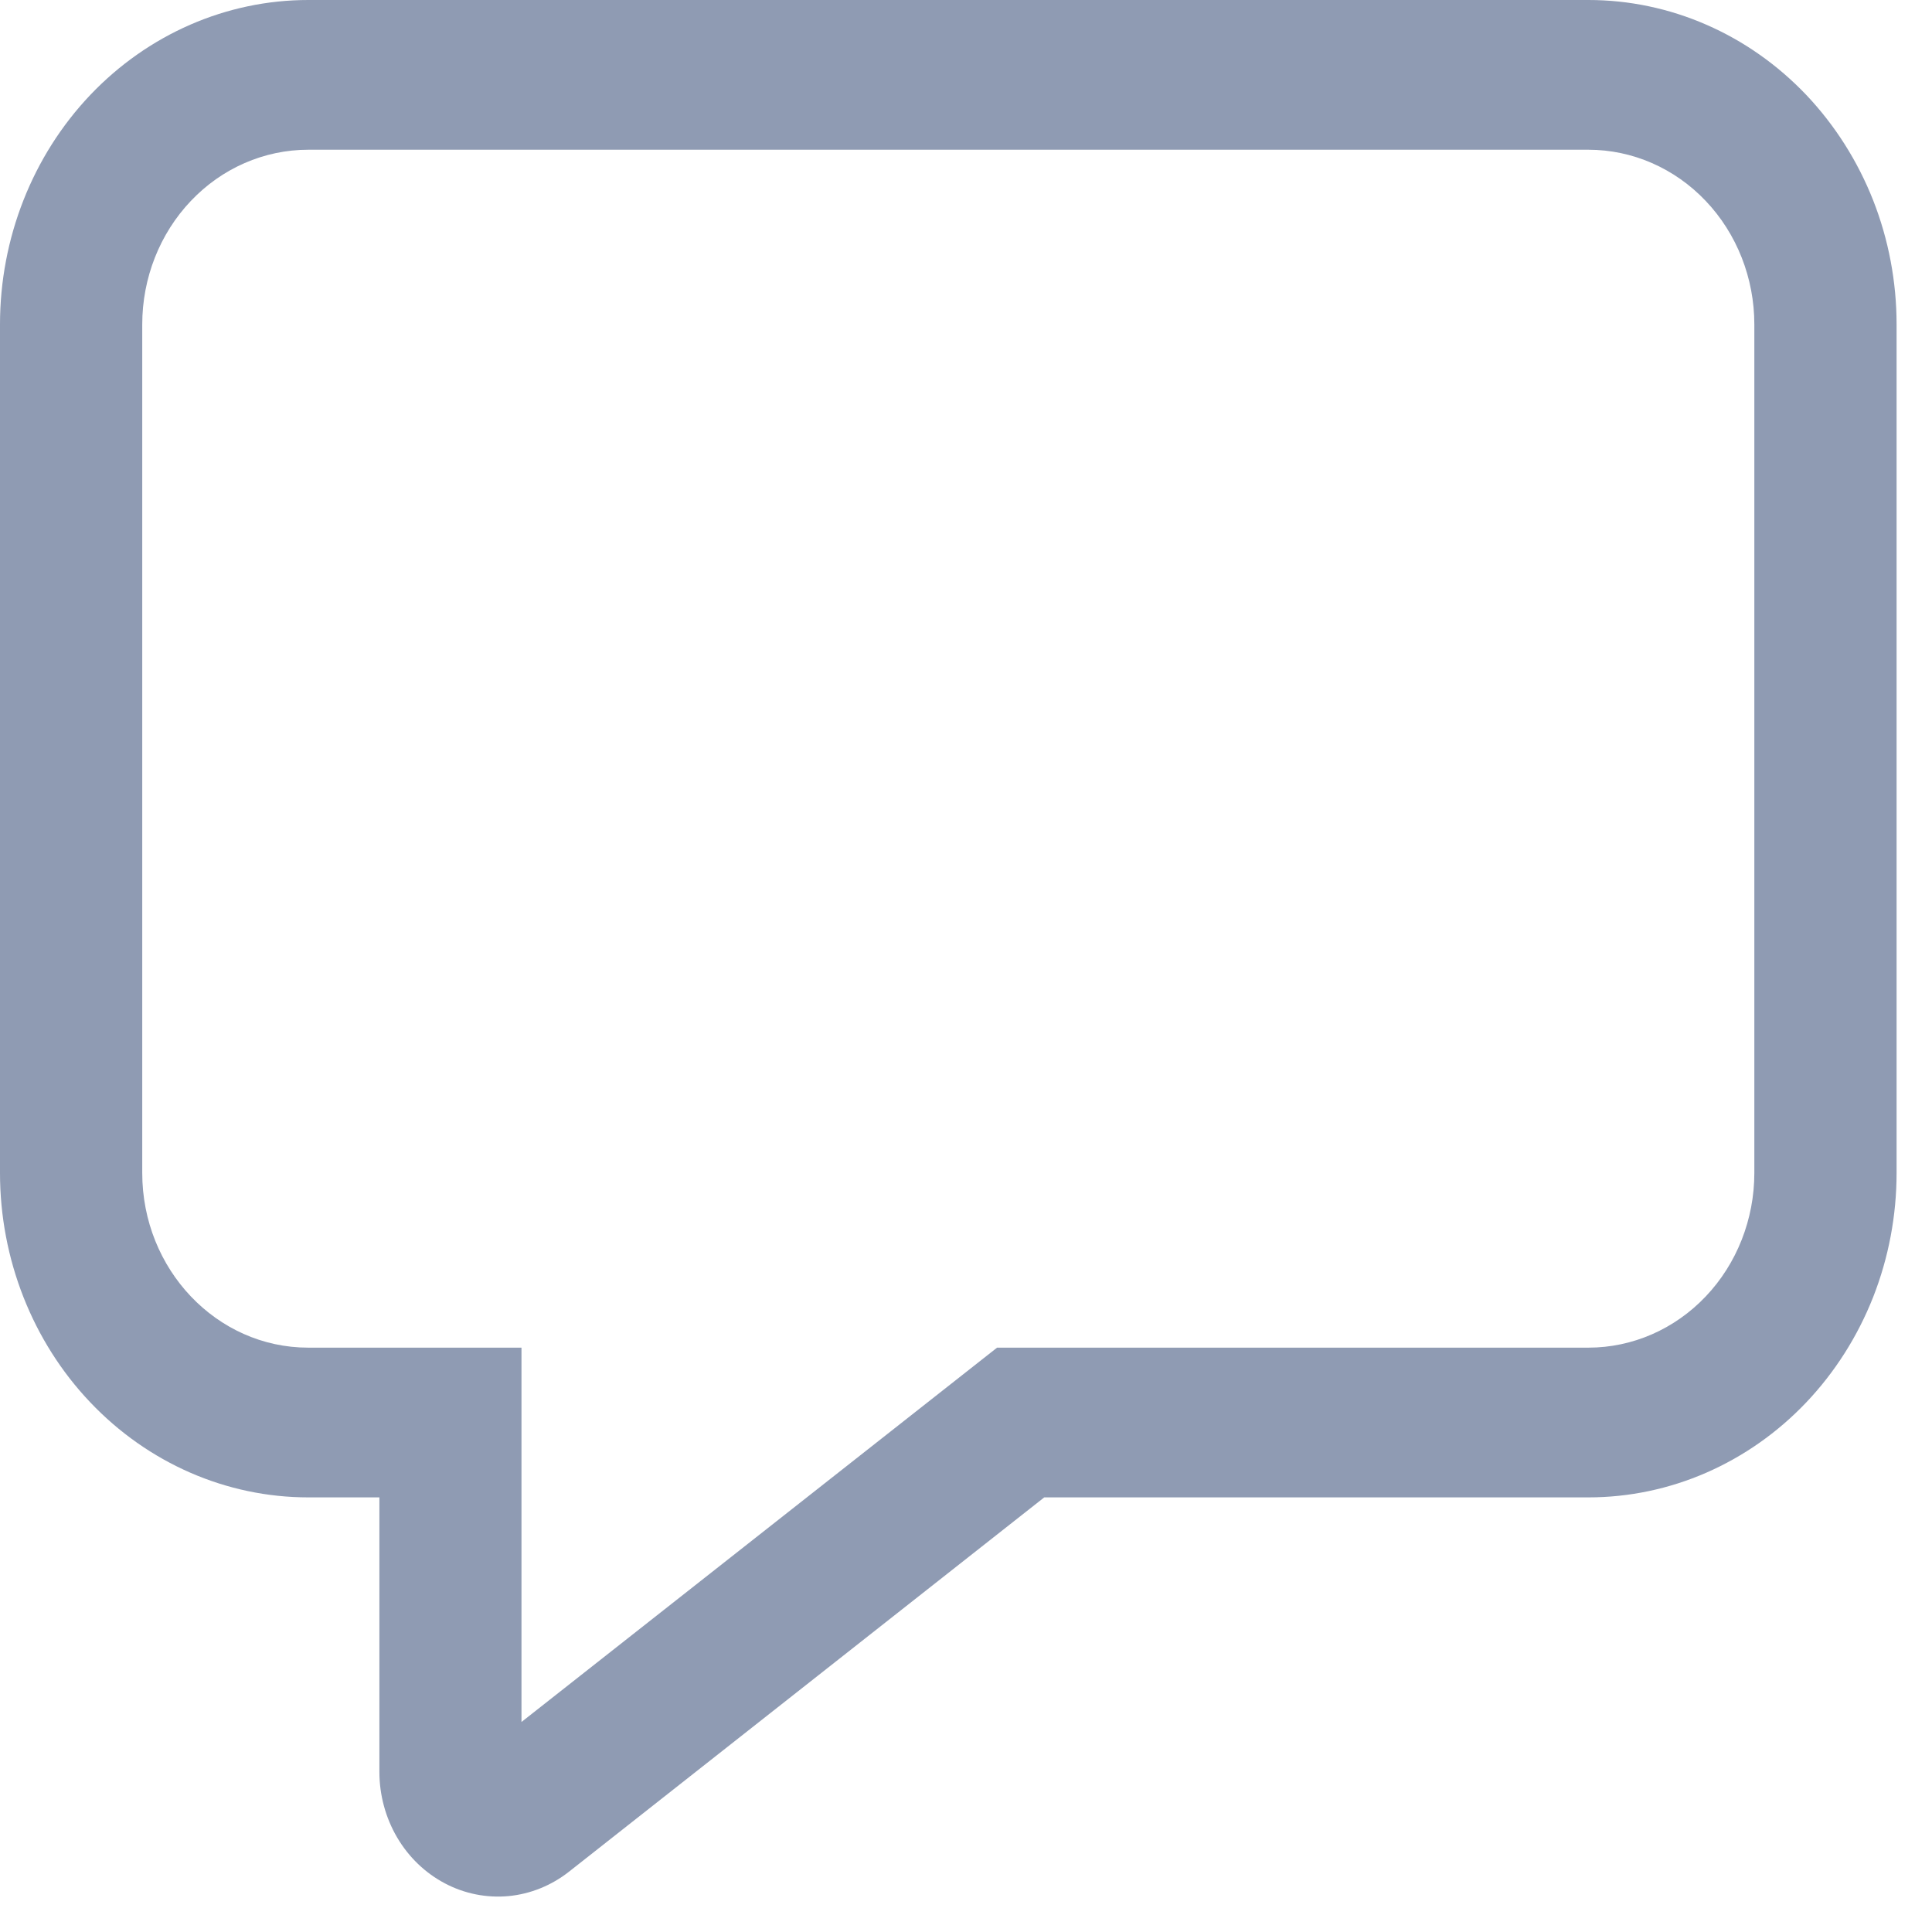 <svg width="24" height="24" viewBox="0 0 24 24" fill="none" xmlns="http://www.w3.org/2000/svg">
<path d="M3.829 18.601C2.813 18.601 1.839 18.176 1.121 17.42C0.403 16.665 0 15.639 0 14.571V4.03C0 2.961 0.403 1.936 1.121 1.18C1.839 0.425 2.813 0 3.829 0H19.732C20.234 0 20.732 0.104 21.197 0.307C21.661 0.509 22.083 0.806 22.439 1.18C22.794 1.555 23.076 1.999 23.269 2.488C23.461 2.977 23.56 3.501 23.56 4.03V14.571C23.56 15.1 23.461 15.624 23.269 16.113C23.076 16.602 22.794 17.046 22.439 17.42C22.083 17.795 21.661 18.091 21.197 18.294C20.732 18.497 20.234 18.601 19.732 18.601H12.972L7.068 23.251C6.849 23.423 6.589 23.528 6.317 23.554C6.045 23.579 5.771 23.525 5.527 23.396C5.282 23.267 5.077 23.07 4.933 22.825C4.79 22.581 4.713 22.299 4.713 22.011V18.601H3.83H3.829ZM12.386 16.741H19.732C20.278 16.741 20.803 16.512 21.189 16.105C21.576 15.698 21.793 15.146 21.793 14.571V4.03C21.793 3.455 21.576 2.903 21.189 2.496C20.803 2.089 20.278 1.86 19.732 1.86H3.829C3.282 1.86 2.757 2.089 2.371 2.496C1.984 2.903 1.767 3.455 1.767 4.03V14.571C1.767 15.768 2.691 16.741 3.829 16.741H6.478V21.391L12.386 16.741Z" fill="#8F9BB3"/>
</svg>

